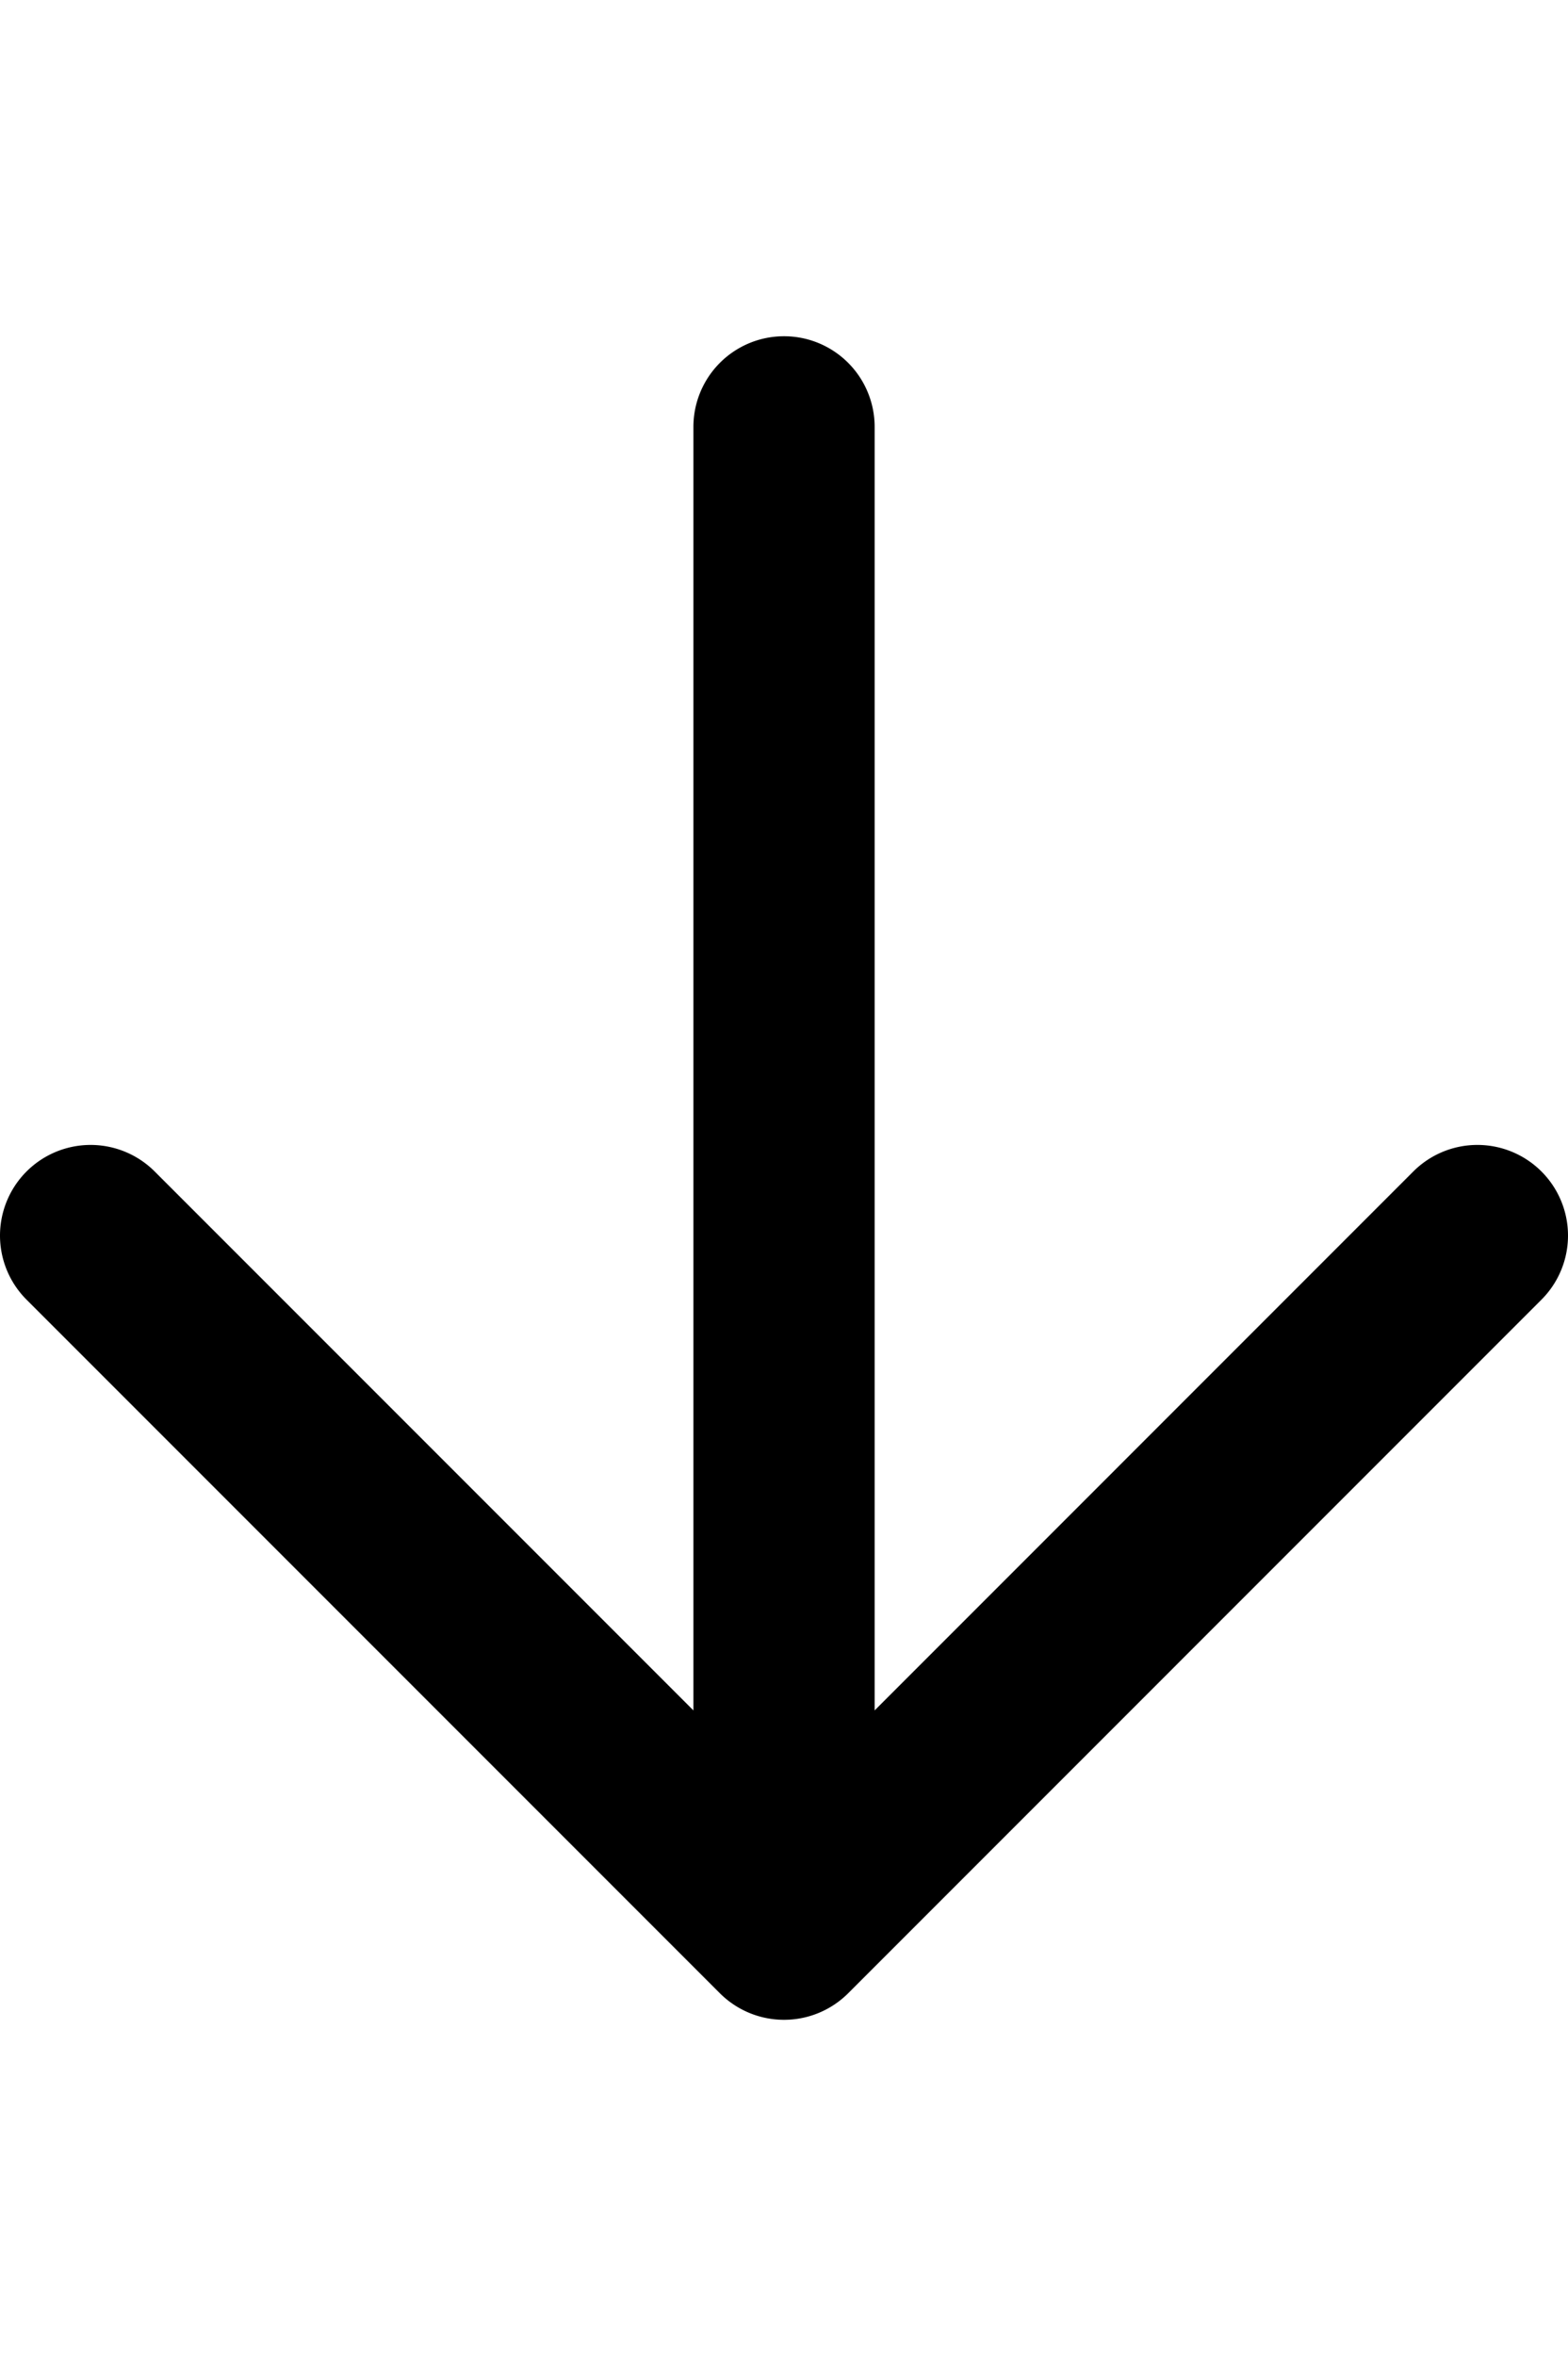 <svg id="ds44-icons" xmlns="http://www.w3.org/2000/svg" width="319.556" height="480" viewBox="0 0 319.556 480"><g id="arrow-down"><path d="M314.146,238.659a18.461,18.461,0,0,0-26.114,0L178.251,348.451V86.967a18.467,18.467,0,1,0-36.934,0V348.452L31.524,238.659A18.465,18.465,0,1,0,5.41,264.773L146.727,406.09a18.5,18.5,0,0,0,26.114,0l141.305-141.317A18.46,18.46,0,0,0,314.146,238.659Z"/></g></svg>